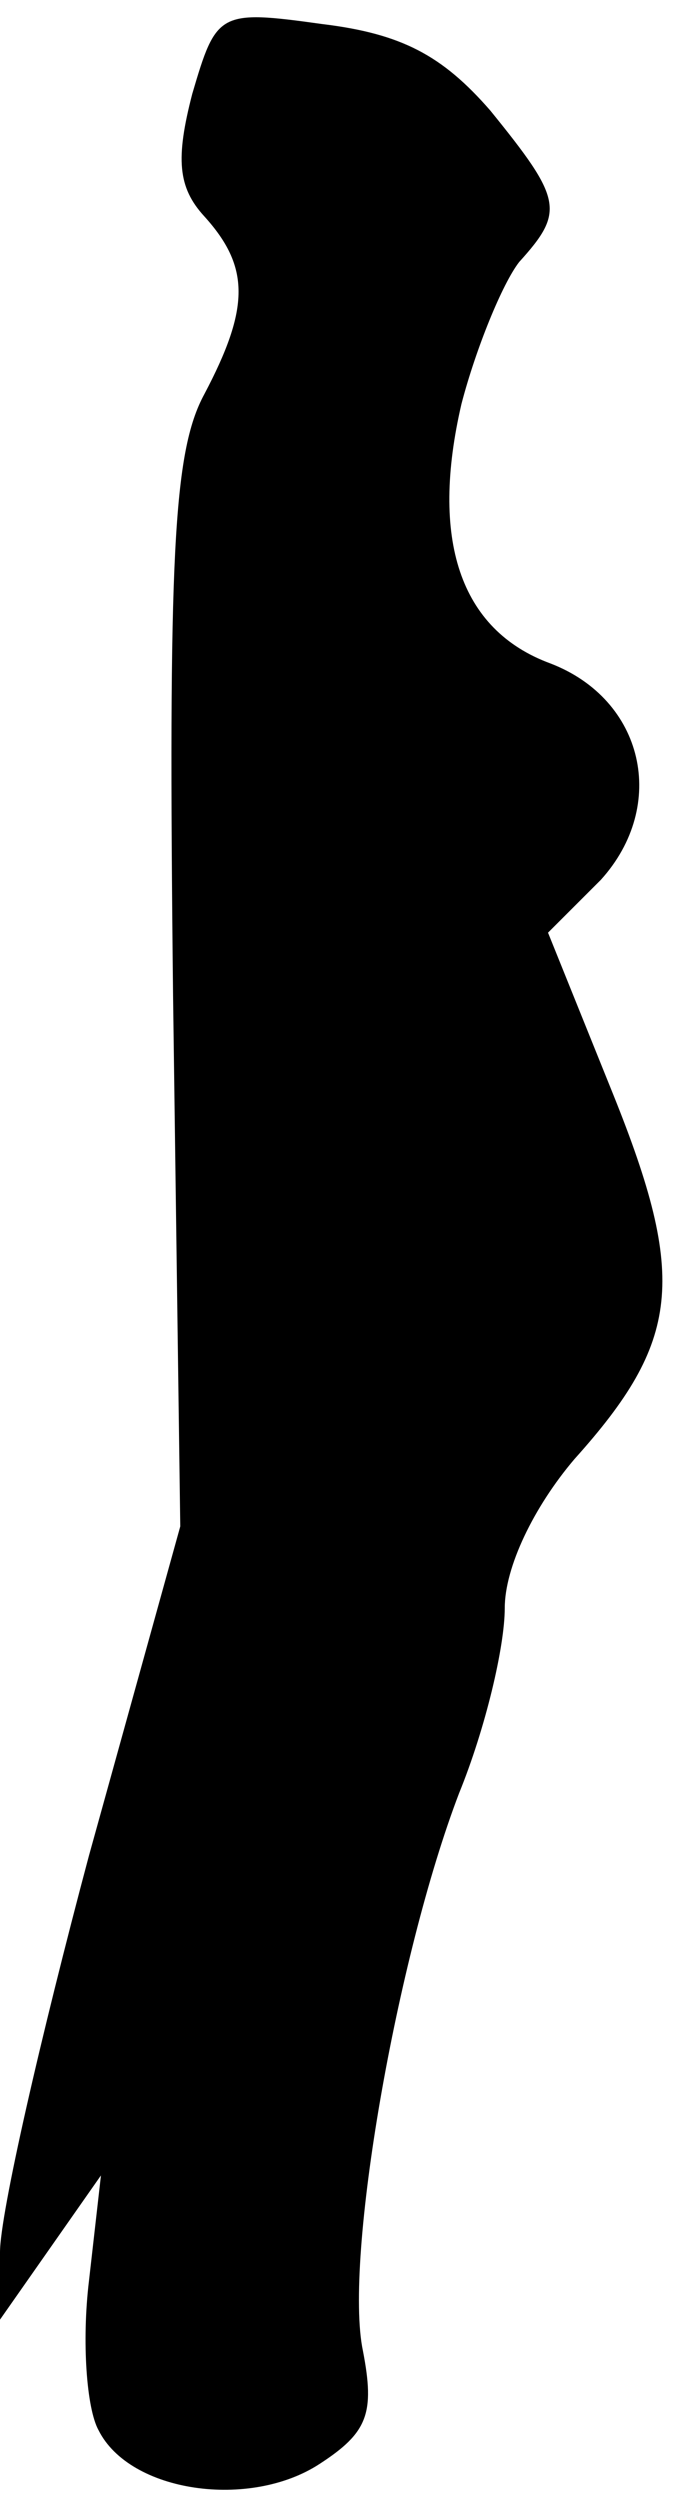 <?xml version="1.0" standalone="no"?>
<!DOCTYPE svg PUBLIC "-//W3C//DTD SVG 20010904//EN"
 "http://www.w3.org/TR/2001/REC-SVG-20010904/DTD/svg10.dtd">
<svg version="1.0" xmlns="http://www.w3.org/2000/svg"
 width="28pt" height="104pt" viewBox="0 0 28 104"
 preserveAspectRatio="xMidYMid meet">
<g transform="translate(0,104) scale(0.1,-0.1)"
fill="#000000" stroke="none">
<path fill="#000000" stroke="none" d="M80 1001 c-7 -27 -6 -39 5 -51 19 -21
19 -38 0 -74 -13 -24 -15 -68 -13 -250 l3 -221 -38 -137 c-20 -75 -37 -149
-37 -165 l0 -28 21 30 21 30 -5 -44 c-3 -25 -1 -53 4 -62 13 -26 63 -33 92
-14 20 13 23 21 18 47 -8 38 14 164 40 232 11 27 19 61 19 77 0 17 12 42 29
62 44 49 47 75 16 152 l-27 67 22 22 c28 31 18 75 -21 90 -38 14 -50 52 -37
108 6 23 17 50 24 59 19 21 18 26 -12 63 -20 23 -37 32 -70 36 -43 6 -44 5
-54 -29z"/>
</g>
</svg>
